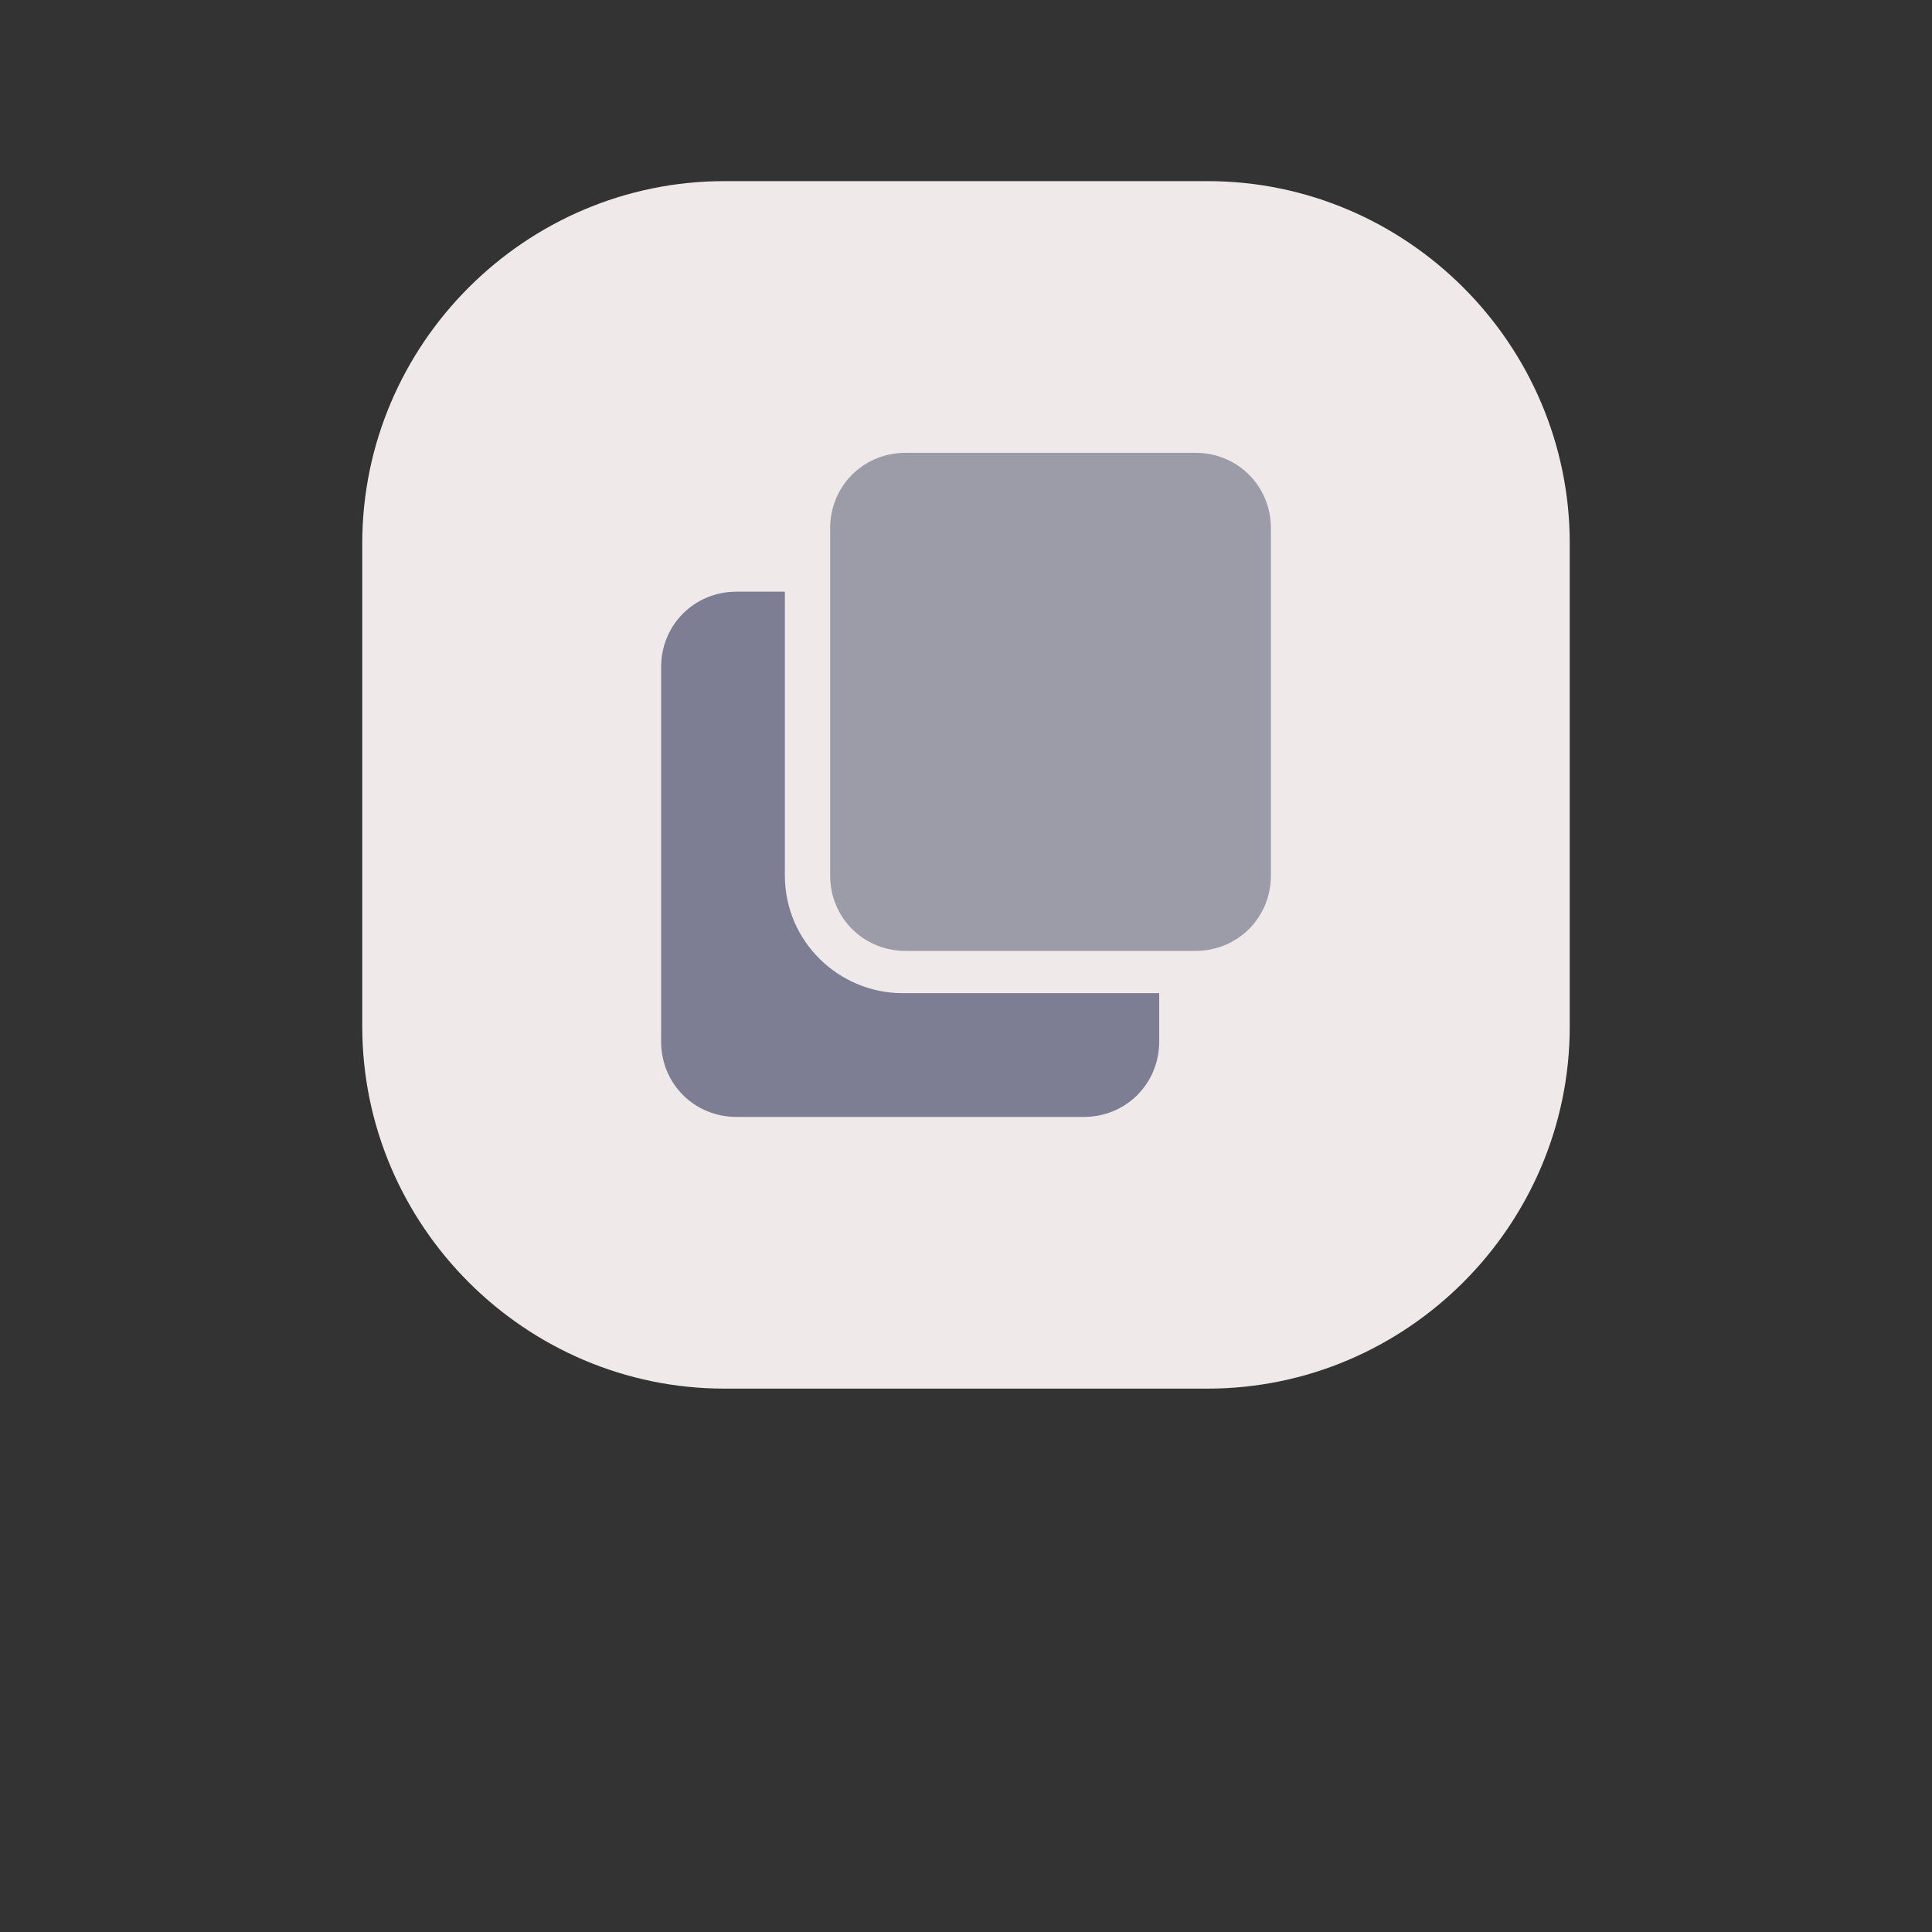 <?xml version="1.0" encoding="utf-8"?>
<!-- Generator: Adobe Illustrator 28.0.0, SVG Export Plug-In . SVG Version: 6.00 Build 0)  -->
<svg version="1.1" id="Слой_1" xmlns="http://www.w3.org/2000/svg" xmlns:xlink="http://www.w3.org/1999/xlink" x="0px" y="0px"
	 viewBox="0 0 64 64" style="enable-background:new 0 0 64 64;" xml:space="preserve">
<rect x="0" y="0" width="64" height="64" fill="#333333" stroke="none"/>
<style type="text/css">
	.st0{fill:#EFE9E9;}
	.st1{clip-path:url(#SVGID_00000066495938096016792680000014852957869193820835_);}
	.st2{fill:#7D7E93;}
	.st3{fill:#9B9CA8;}
</style>
<path class="st0" d="M24,6h16c6.6,0,12,5.4,12,12v16c0,6.6-5.4,12-12,12H24c-6.6,0-12-5.4-12-12V18C12,11.4,17.4,6,24,6z"/>
<g>
	<g>
		<defs>
			<rect id="SVGID_1_" x="21" y="15" width="22" height="22"/>
		</defs>
		<clipPath id="SVGID_00000096747179629914137200000013153546494646421127_">
			<use xlink:href="#SVGID_1_"  style="overflow:visible;"/>
		</clipPath>
		<g style="clip-path:url(#SVGID_00000096747179629914137200000013153546494646421127_);">
			<path class="st2" d="M29.9,32.9c-2.1,0-3.9-1.7-3.9-3.9v-9.4h-1.6c-1.4,0-2.5,1.1-2.5,2.5v12.4c0,1.4,1.1,2.5,2.5,2.5h11.5
				c1.4,0,2.5-1.1,2.5-2.5v-1.6H29.9z"/>
			<path class="st3" d="M42.1,17.5c0-1.4-1.1-2.5-2.5-2.5H30c-1.4,0-2.5,1.1-2.5,2.5V29c0,1.4,1.1,2.5,2.5,2.5h9.6
				c1.4,0,2.5-1.1,2.5-2.5V17.5z"/>
		</g>
	</g>
</g>
</svg>
